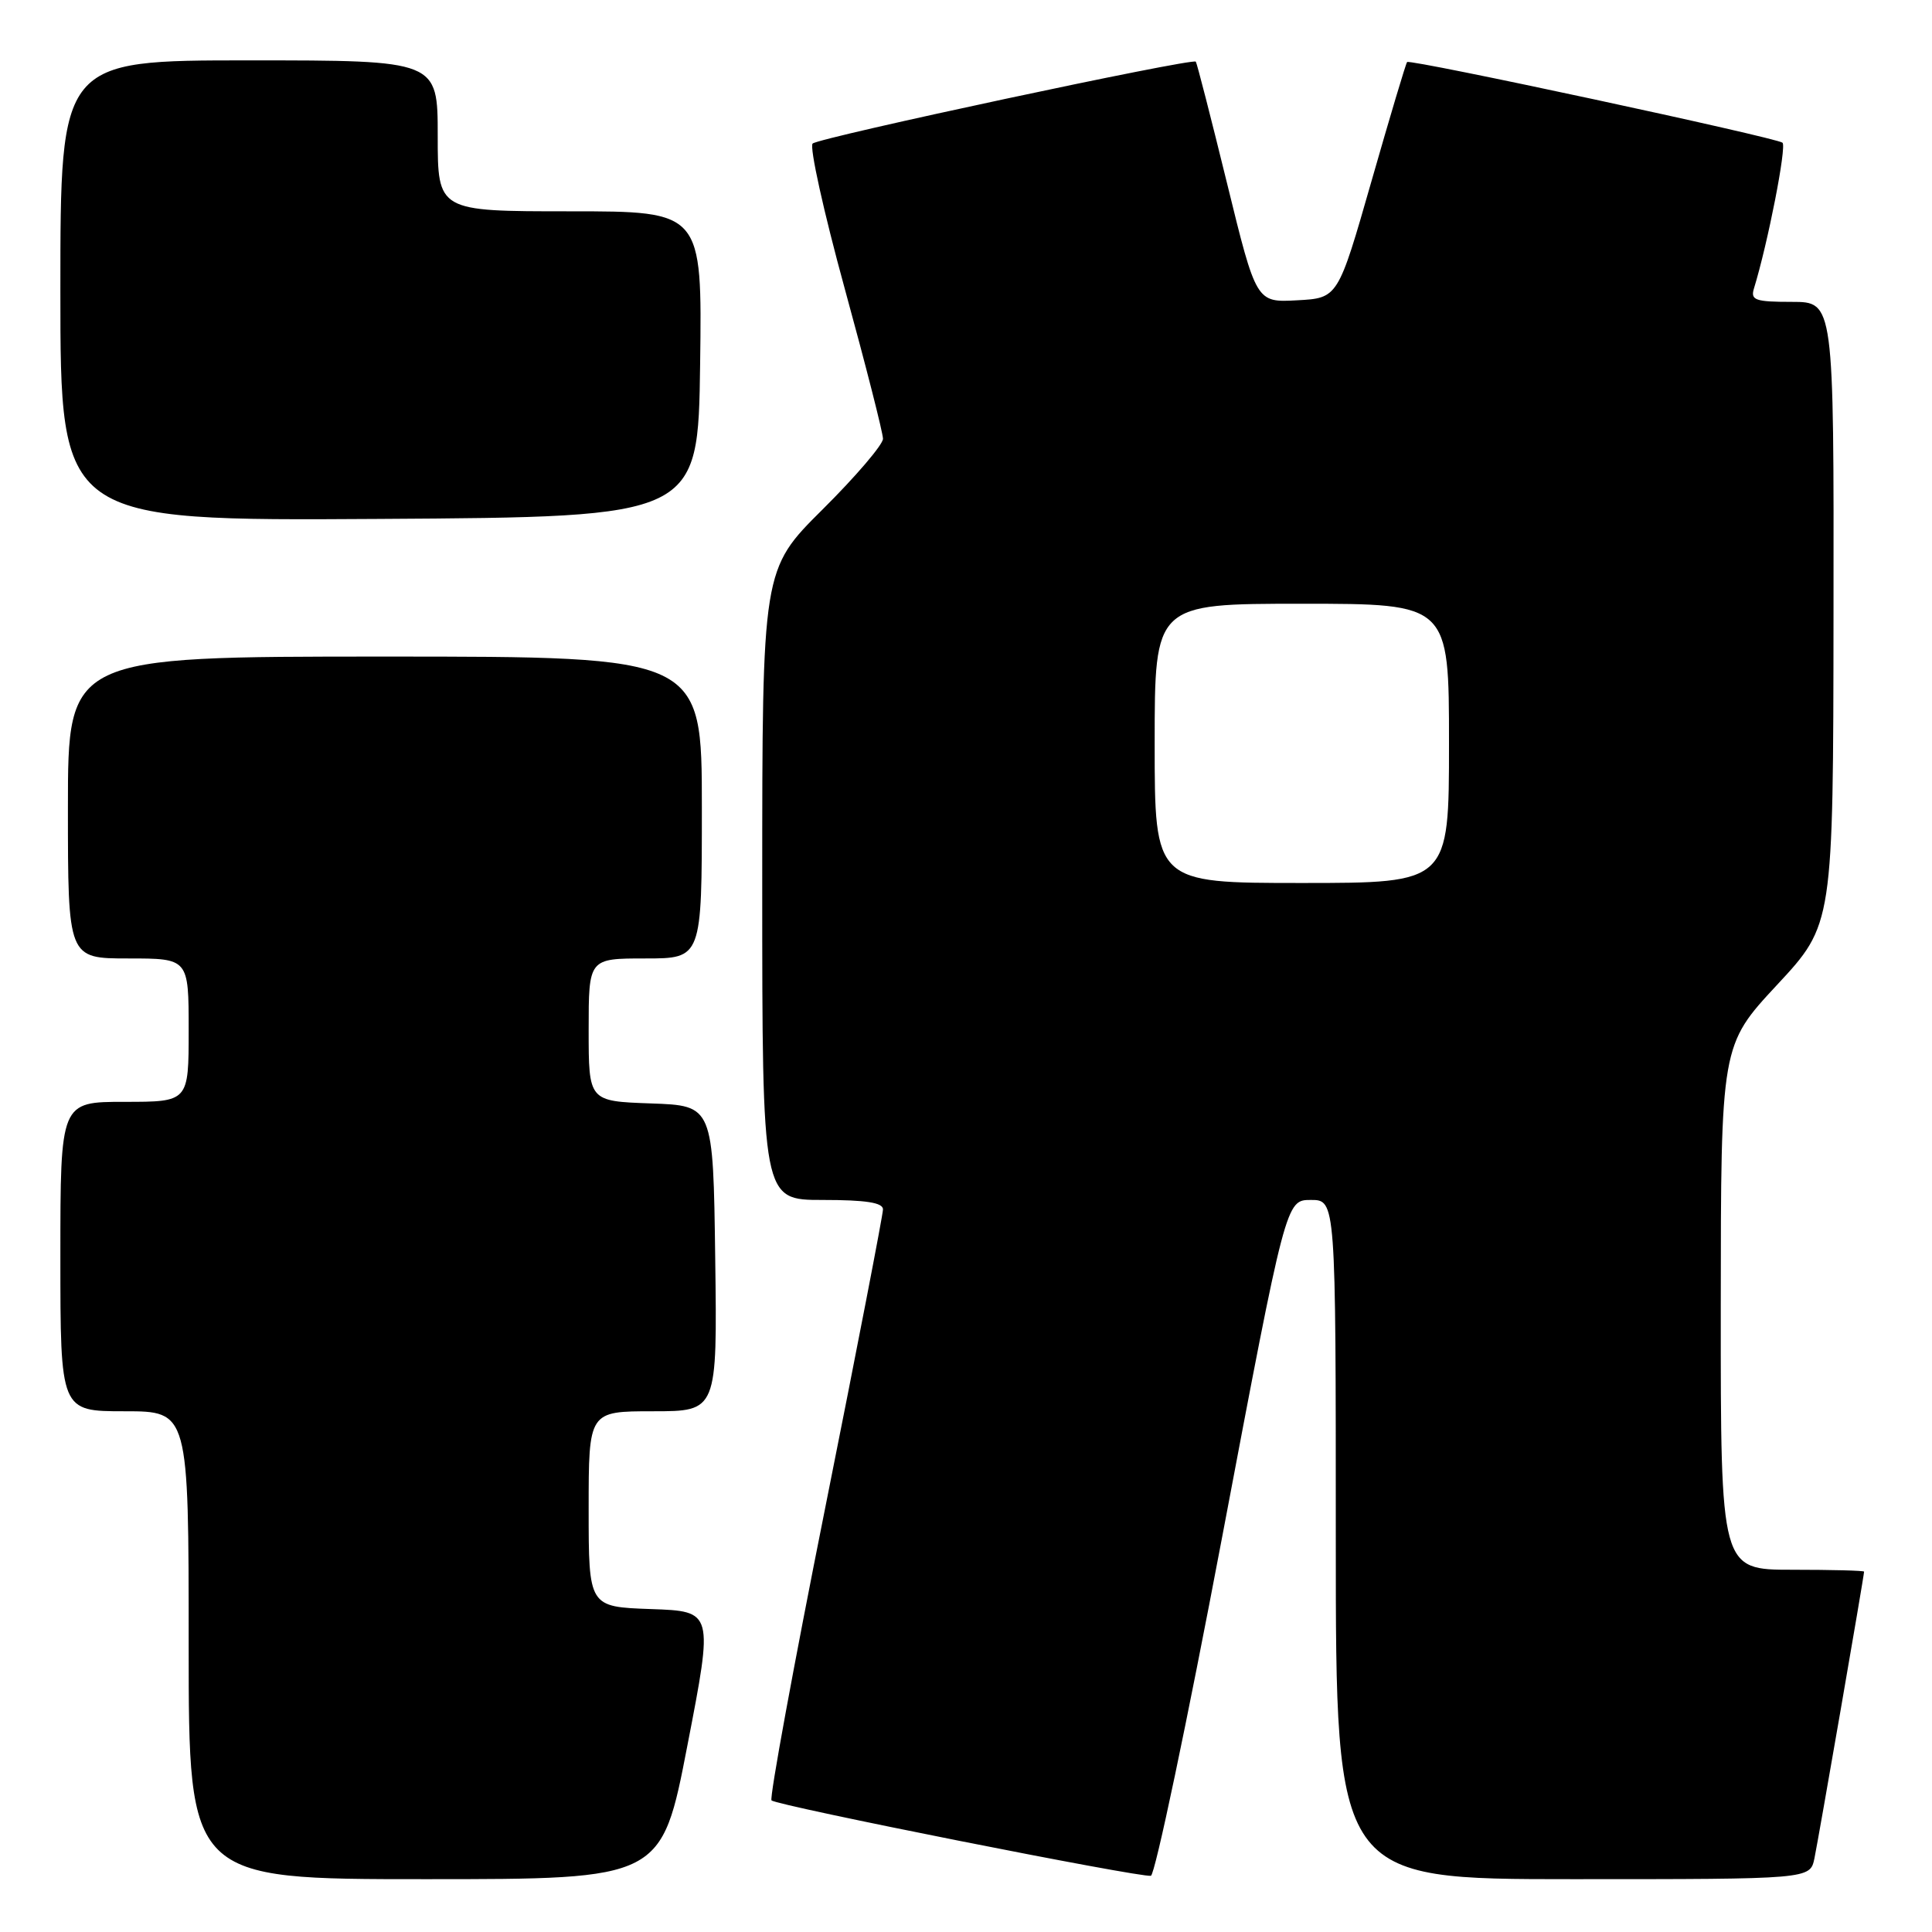 <?xml version="1.0" encoding="UTF-8" standalone="no"?>
<!DOCTYPE svg PUBLIC "-//W3C//DTD SVG 1.1//EN" "http://www.w3.org/Graphics/SVG/1.1/DTD/svg11.dtd" >
<svg xmlns="http://www.w3.org/2000/svg" xmlns:xlink="http://www.w3.org/1999/xlink" version="1.1" viewBox="0 0 256 256">
 <g >
 <path fill="currentColor"
d=" M 91.09 231.25 C 94.53 213.50 94.53 213.50 86.26 213.21 C 78.00 212.92 78.00 212.92 78.00 199.96 C 78.00 187.00 78.00 187.00 86.52 187.00 C 95.04 187.00 95.04 187.00 94.77 166.75 C 94.50 146.50 94.50 146.50 86.25 146.21 C 78.00 145.92 78.00 145.92 78.00 136.46 C 78.00 127.00 78.00 127.00 85.50 127.00 C 93.00 127.00 93.00 127.00 93.00 107.00 C 93.00 87.00 93.00 87.00 51.00 87.00 C 9.00 87.00 9.00 87.00 9.00 107.00 C 9.00 127.00 9.00 127.00 17.00 127.00 C 25.00 127.00 25.00 127.00 25.00 136.50 C 25.00 146.00 25.00 146.00 16.50 146.00 C 8.00 146.00 8.00 146.00 8.00 166.50 C 8.00 187.00 8.00 187.00 16.50 187.00 C 25.00 187.00 25.00 187.00 25.00 218.00 C 25.00 249.00 25.00 249.00 56.33 249.00 C 87.66 249.00 87.66 249.00 91.09 231.25 Z  M 161.94 203.67 C 170.39 159.00 170.39 159.00 173.69 159.00 C 177.00 159.00 177.00 159.00 177.00 204.00 C 177.00 249.00 177.00 249.00 208.42 249.00 C 239.84 249.00 239.84 249.00 240.42 246.25 C 240.95 243.70 247.00 208.81 247.00 208.25 C 247.00 208.11 242.72 208.00 237.50 208.00 C 228.00 208.00 228.00 208.00 228.01 173.25 C 228.03 138.50 228.03 138.50 235.47 130.50 C 242.91 122.50 242.91 122.50 242.95 81.25 C 243.00 40.00 243.00 40.00 237.43 40.00 C 232.59 40.00 231.94 39.77 232.40 38.25 C 234.26 32.21 236.76 19.40 236.19 18.91 C 235.38 18.23 186.87 7.80 186.45 8.22 C 186.29 8.37 184.17 15.48 181.73 24.00 C 177.29 39.50 177.29 39.50 171.88 39.79 C 166.46 40.09 166.46 40.09 162.59 24.29 C 160.46 15.61 158.60 8.35 158.45 8.17 C 158.01 7.65 108.60 18.21 107.68 19.02 C 107.23 19.42 109.14 28.07 111.93 38.24 C 114.72 48.41 117.00 57.36 117.00 58.14 C 117.00 58.91 113.40 63.13 109.00 67.50 C 101.00 75.45 101.00 75.45 101.00 117.23 C 101.00 159.00 101.00 159.00 109.00 159.00 C 114.73 159.00 117.00 159.35 117.00 160.25 C 117.00 160.94 113.56 178.72 109.35 199.77 C 105.14 220.81 101.94 238.27 102.23 238.56 C 102.91 239.25 151.18 248.84 152.50 248.55 C 153.04 248.43 157.29 228.24 161.94 203.67 Z  M 92.77 48.25 C 93.04 28.00 93.04 28.00 75.52 28.00 C 58.00 28.00 58.00 28.00 58.00 18.00 C 58.00 8.00 58.00 8.00 33.00 8.00 C 8.00 8.00 8.00 8.00 8.00 38.51 C 8.00 69.02 8.00 69.02 50.25 68.76 C 92.50 68.50 92.50 68.50 92.77 48.25 Z  M 153.00 98.50 C 153.00 80.00 153.00 80.00 172.50 80.00 C 192.00 80.00 192.00 80.00 192.00 98.50 C 192.00 117.00 192.00 117.00 172.50 117.00 C 153.00 117.00 153.00 117.00 153.00 98.50 Z "/>
</g>
</svg>